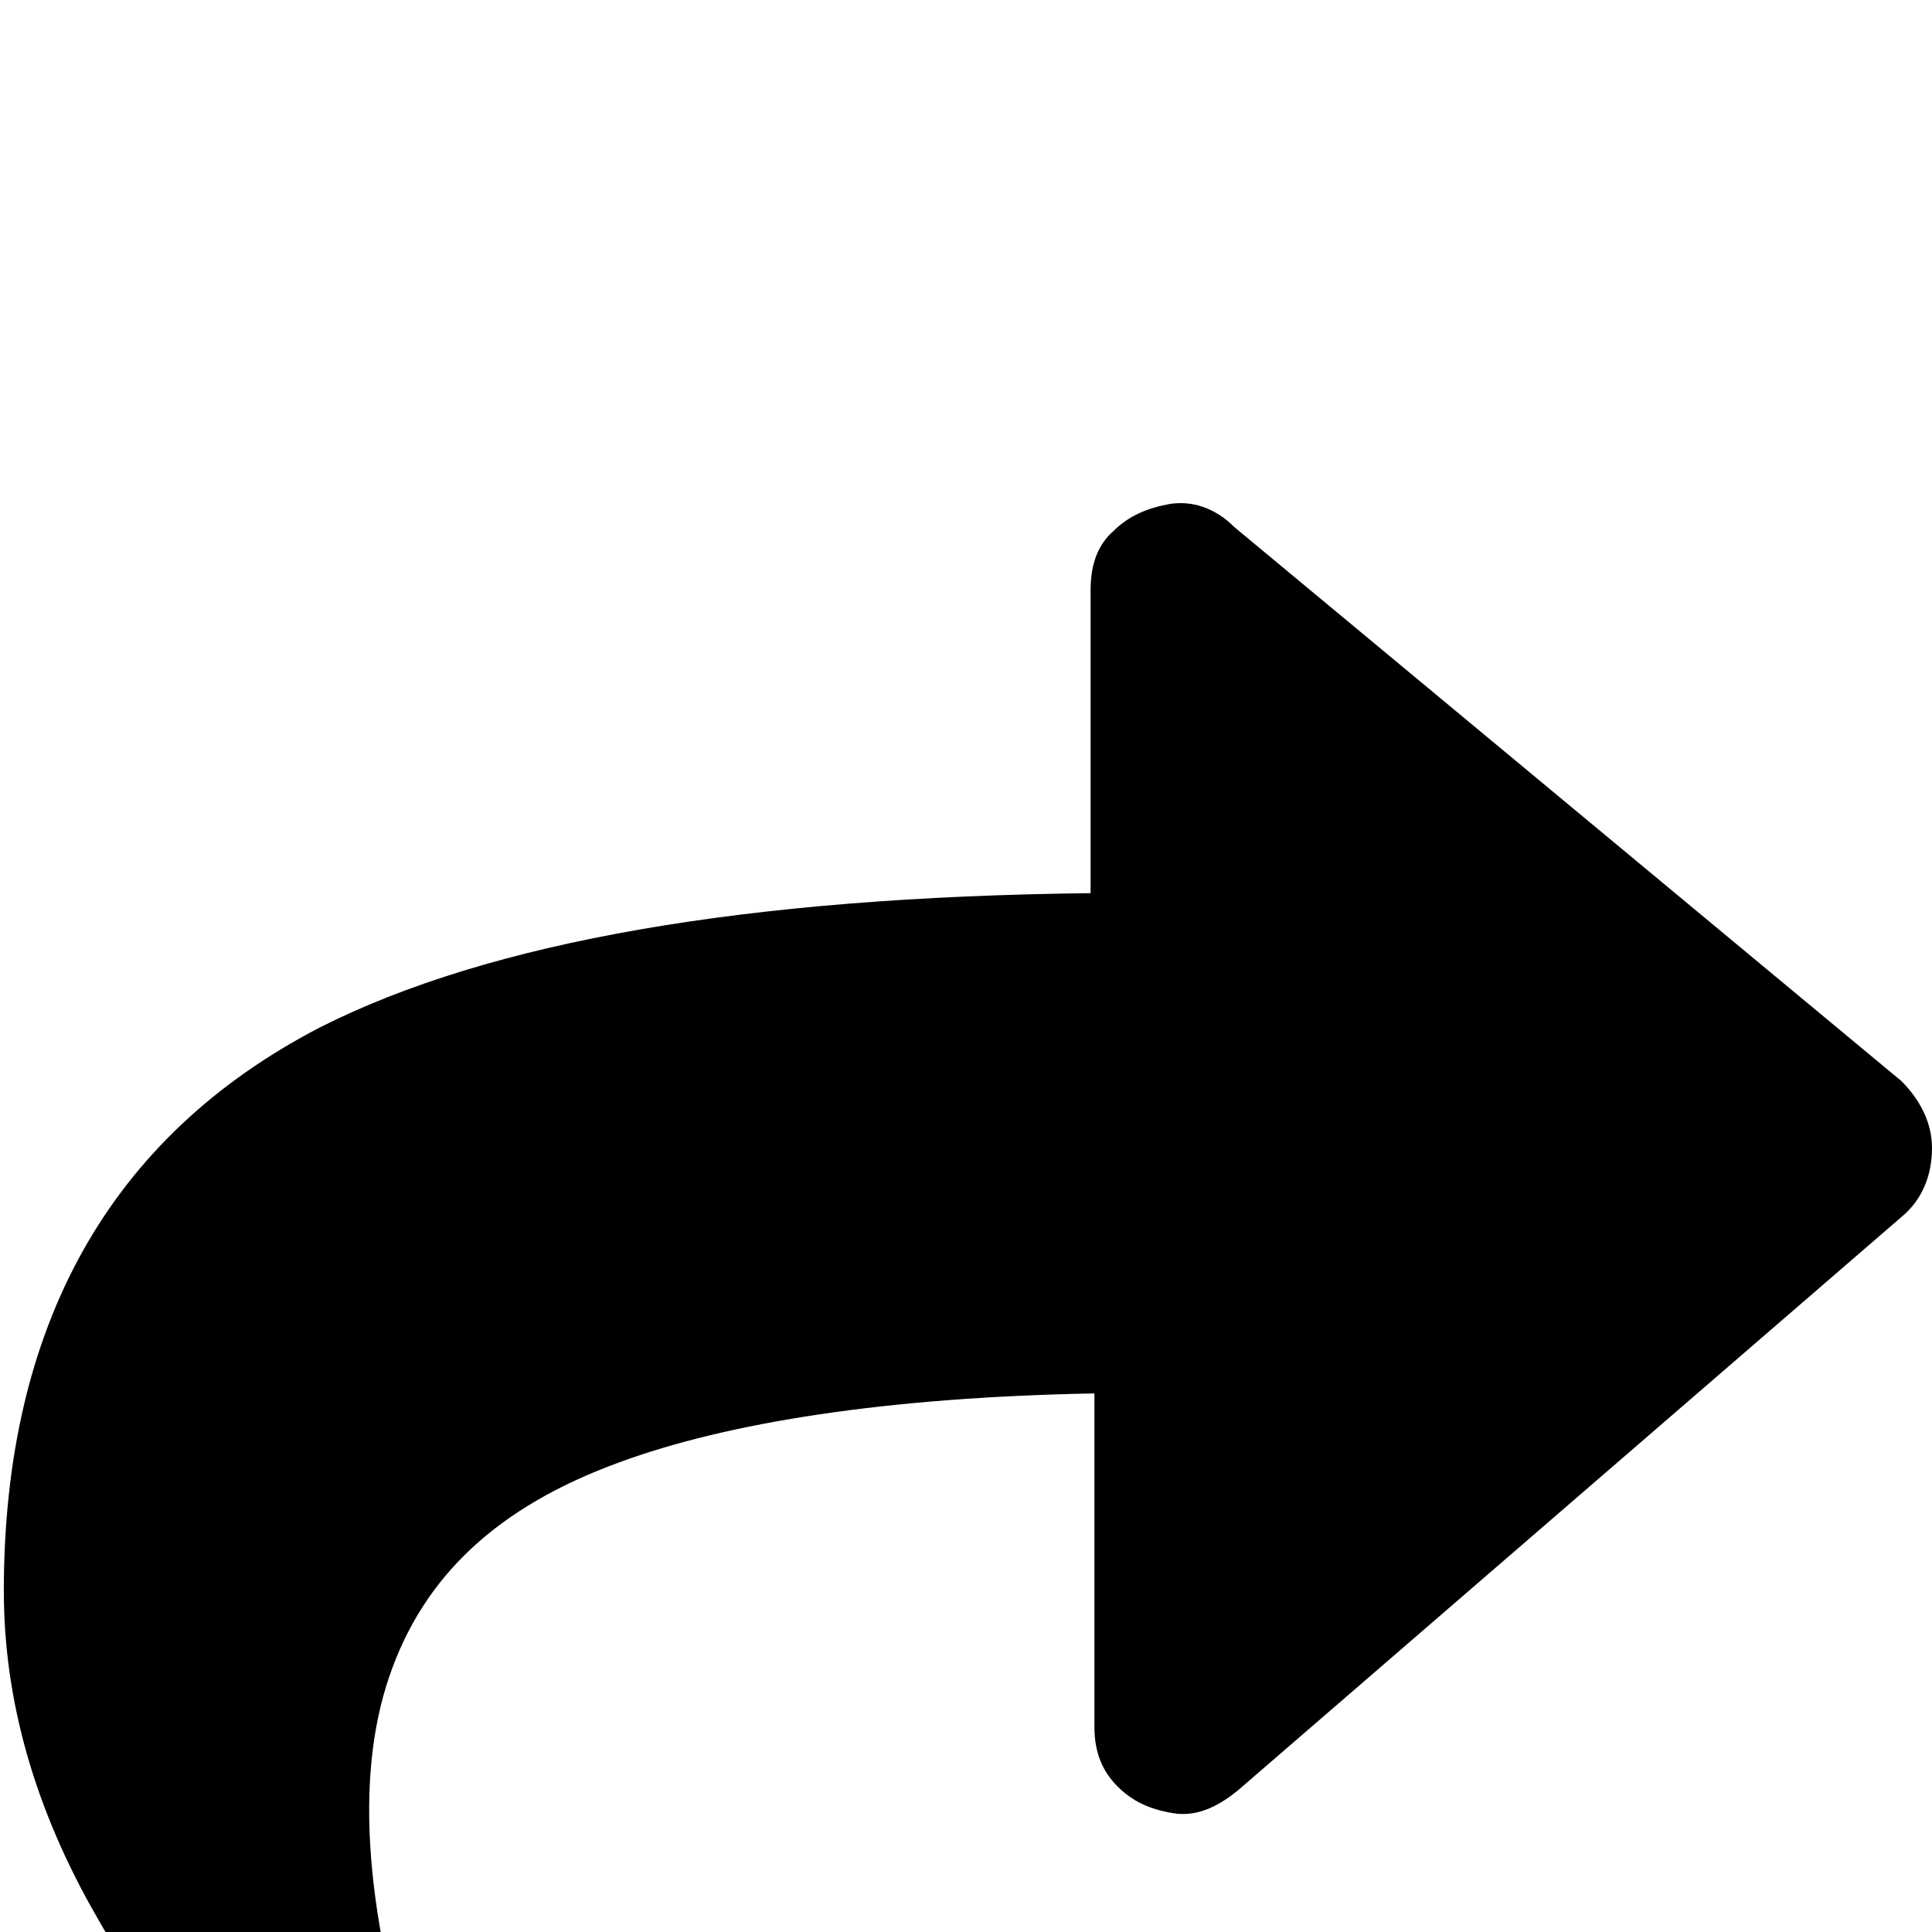 <svg xmlns="http://www.w3.org/2000/svg" viewBox="0 -189 1008 1008"><path fill="currentColor" d="M992 375c10 10 16 22 16 35 0 14-5 27-16 36L646 745c-11 9-22 14-34 12s-21-6-29-14-12-18-12-31V538c-108 2-191 15-248 36-63 23-102 59-120 112s-13 126 18 219c3 10 1 19-4 27-6 8-14 14-24 16s-20 0-30-6c-45-33-82-77-112-130C18 755 2 698 2 641c0-138 55-237 165-294 89-45 223-68 402-70V119c0-14 4-24 12-31 8-8 18-12 29-14 12-2 24 2 34 12z"/></svg>

